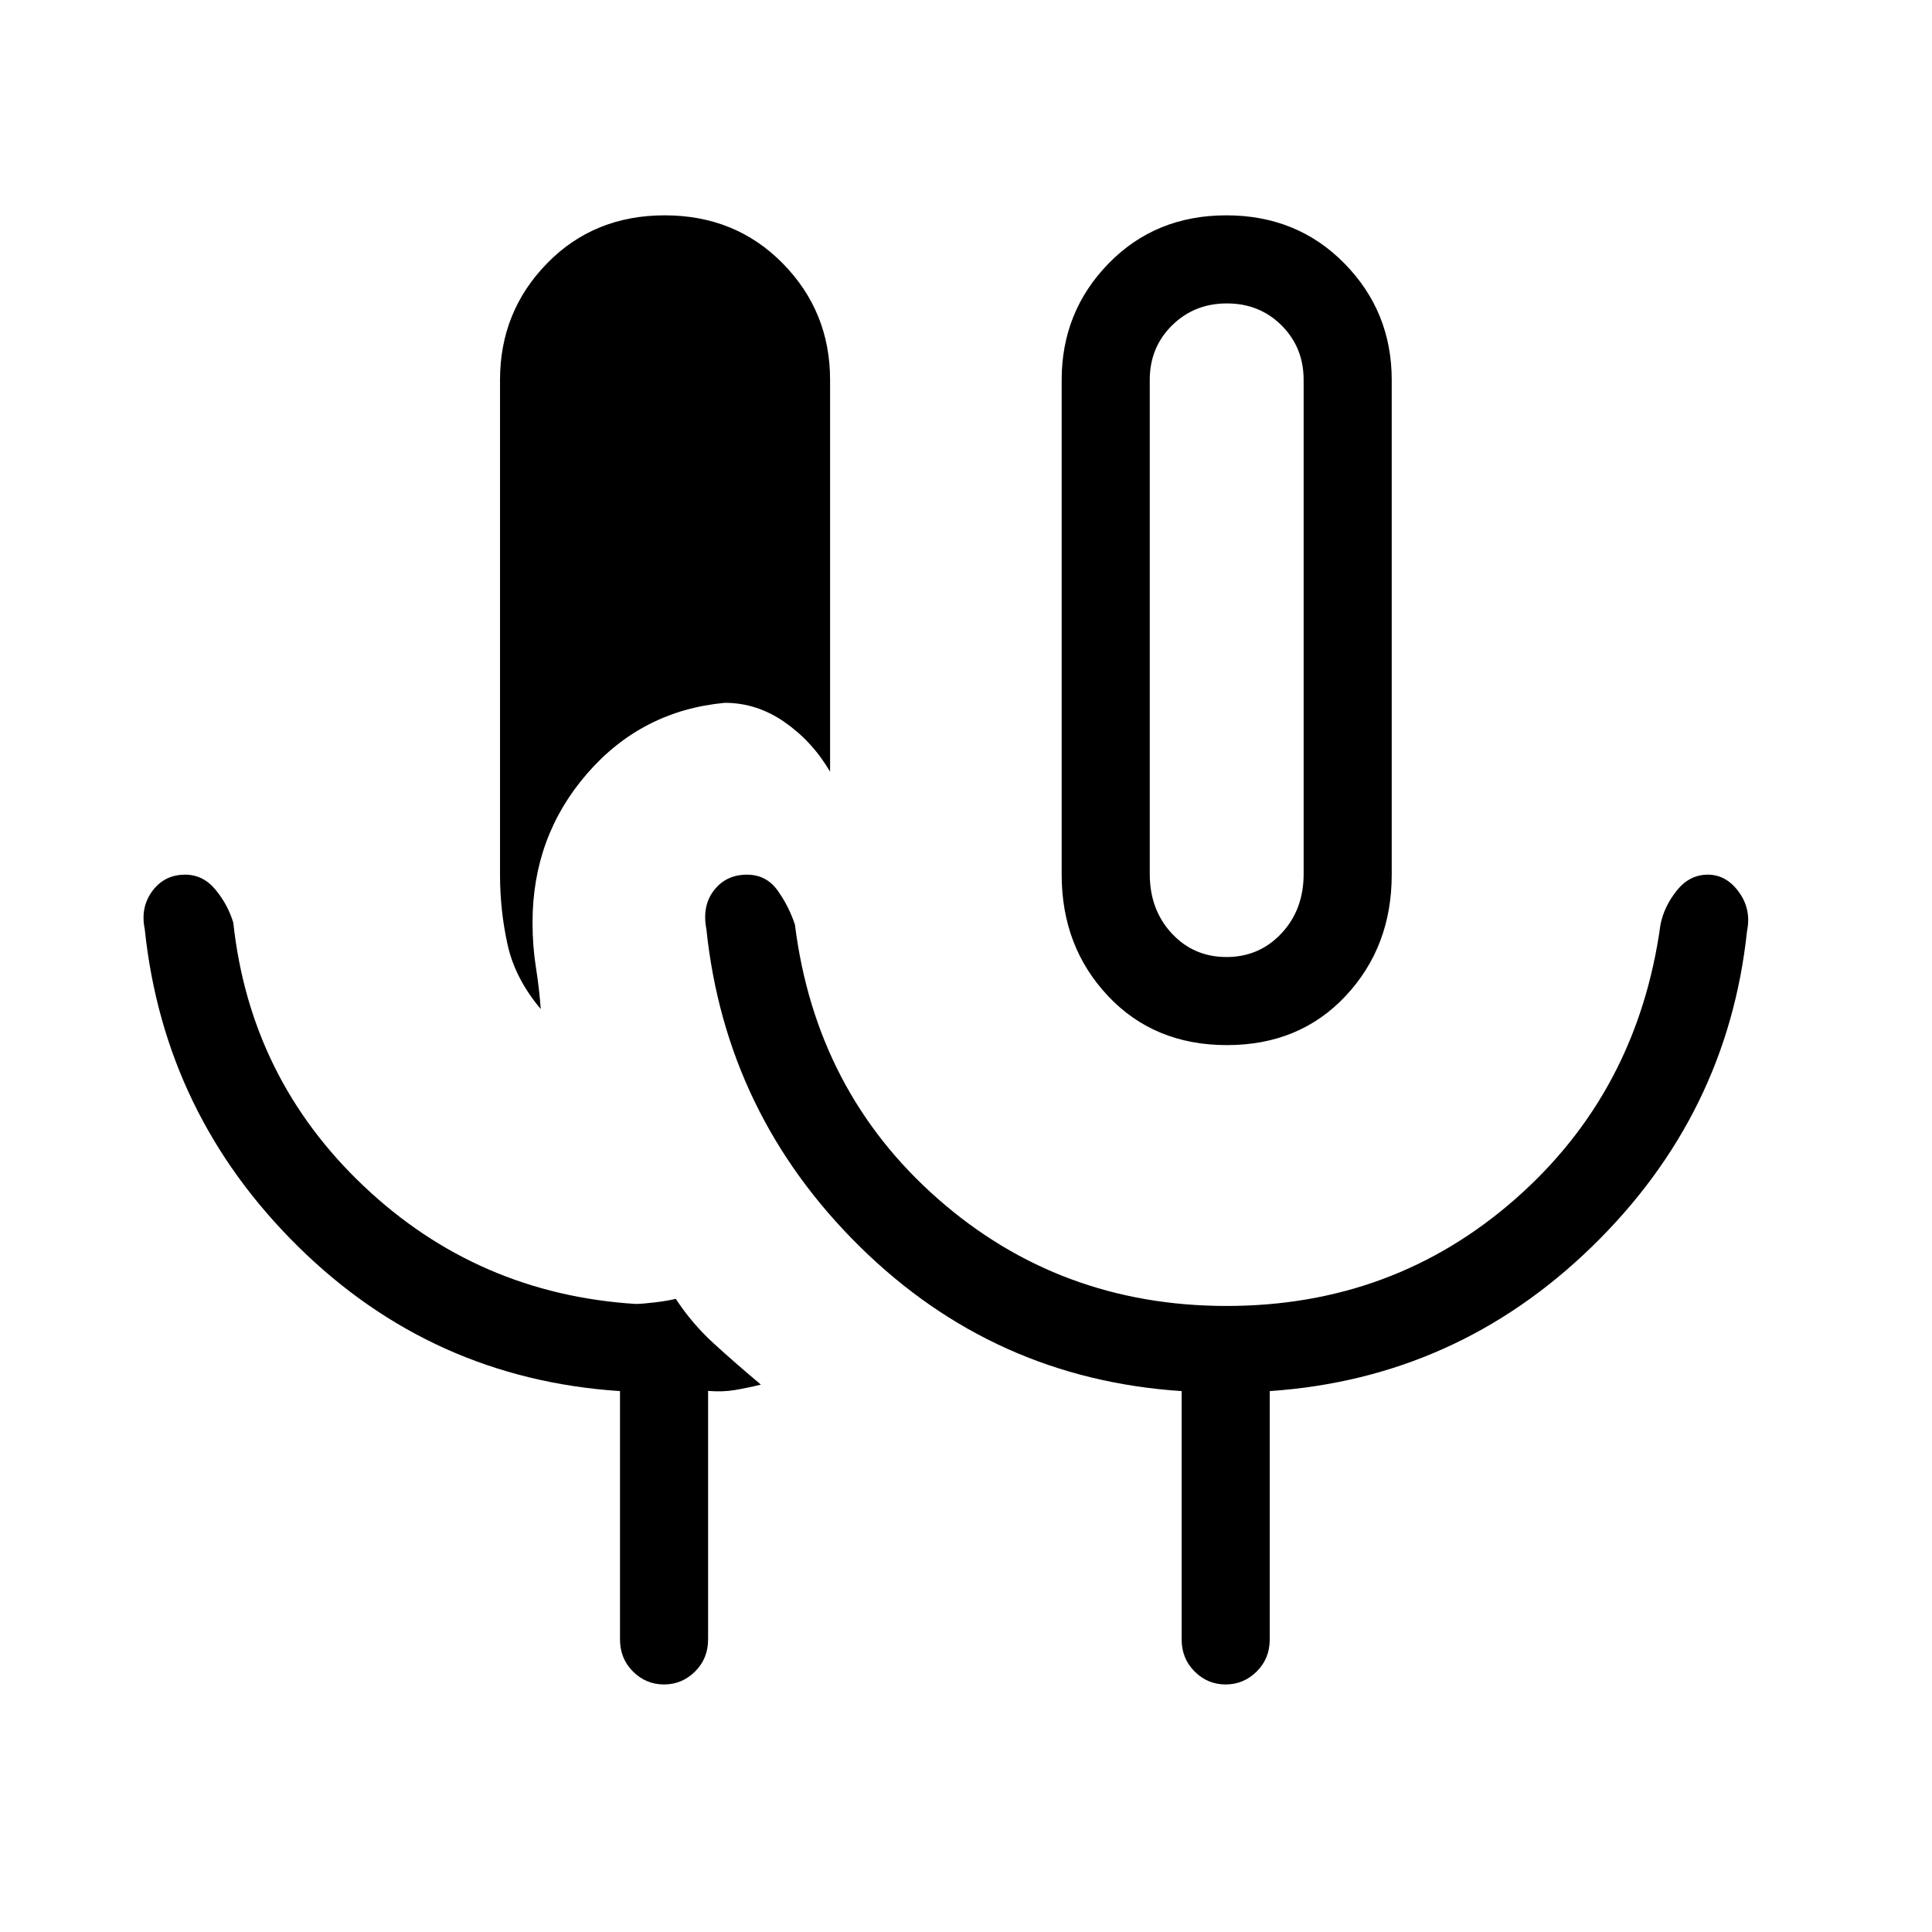 <svg xmlns="http://www.w3.org/2000/svg" height="48" viewBox="0 -960 960 960" width="48"><path d="M329.93-123q-8.946 0-15.4-6.423-6.453-6.423-6.453-15.962v-123.384q-93.308-6.154-159.923-71.808-66.616-65.654-76.231-157.731-2.23-10.846 3.793-18.961 6.023-8.116 16.307-8.116 8.9 0 15.059 7.462 6.16 7.462 8.841 16.385 8.385 77.538 64.915 131 56.531 53.461 134.956 58.461 3.185 0 9.587-.769 6.402-.769 10.407-1.769 8.058 12.307 18.924 22.219T378.077-272q-6.504 1.606-12.767 2.678-6.264 1.072-13.464.452v123.485q0 9.539-6.485 15.962T329.93-123Zm279.726-317.692q-36.13 0-59.124-24.446-22.994-24.445-22.994-60.247v-245.846q0-33.942 23.317-57.856Q574.173-853 609.362-853q35.189 0 58.683 23.913 23.494 23.914 23.494 57.856v245.846q0 35.802-22.876 60.247-22.876 24.446-59.007 24.446Zm-.223-43.77q16.336 0 27.336-11.771t11-29.463v-245.535q0-16.15-10.961-27.075t-27.164-10.925q-16.204 0-27.27 10.925-11.066 10.925-11.066 27.075v245.535q0 17.692 10.894 29.463 10.895 11.771 27.231 11.771Zm-340.741 25.847q-12.769-15.154-16.5-32.077t-3.731-34.693v-245.846q0-33.942 23.318-57.856Q295.096-853 330.285-853t58.683 23.913q23.494 23.914 23.494 57.856v194.693q-8.77-15-22.557-24.616-13.787-9.615-29.751-9.615-41.196 3.846-68.367 35.1-27.172 31.254-27.172 73.983 0 11.84 1.672 22.327 1.672 10.487 2.405 20.744Zm340.846 147.538q83.031 0 143.593-53.308 60.561-53.307 71.946-136.153 1.734-8.923 8.053-16.885 6.319-7.962 15.478-7.962 9.159 0 15.429 8.616 6.271 8.615 4.04 19.461-9.615 91.077-76.913 156.636t-160.241 71.903v123.384q0 9.539-6.485 15.962T609.007-123q-8.946 0-15.4-6.423-6.453-6.423-6.453-15.962v-123.384q-93.308-6.154-159.923-71.808Q360.615-406.231 351-498.308q-2.231-11.615 3.808-19.346t16.347-7.731q9.614 0 15.23 7.862Q392-509.661 395-500.538q10.385 82.846 70.946 136.153 60.562 53.308 143.592 53.308Zm0-336.769Z"/></svg>